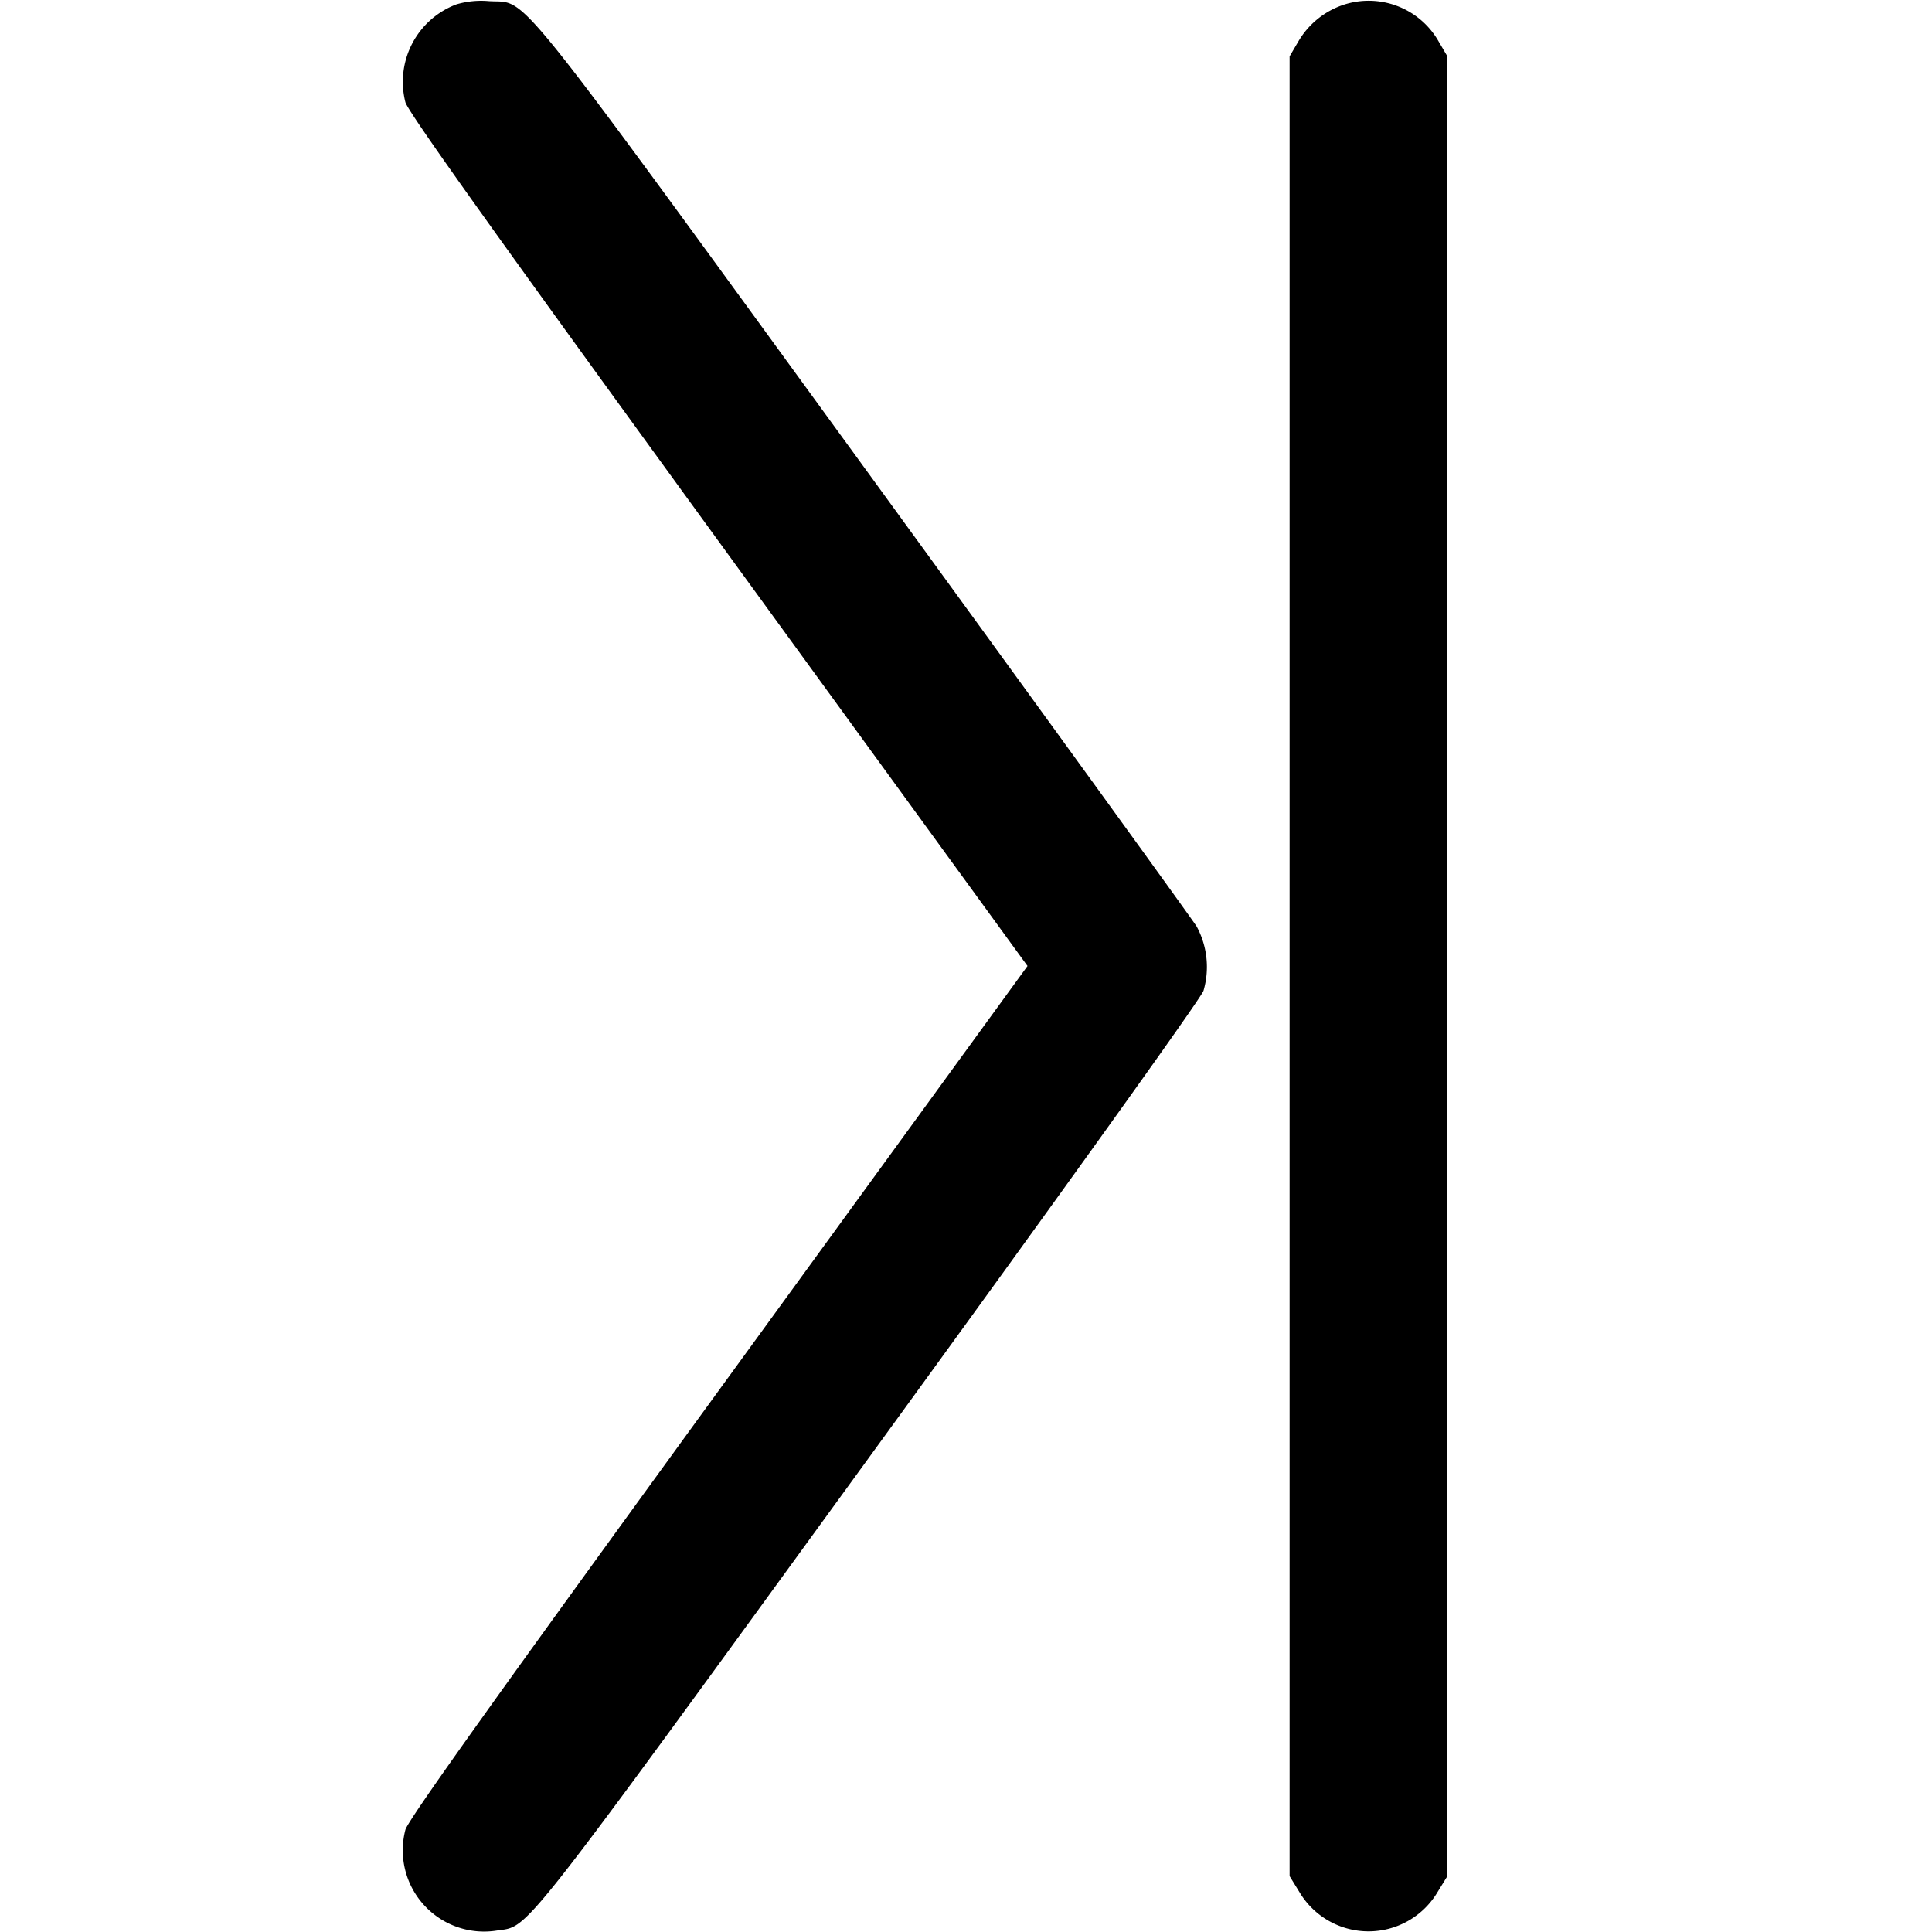 <svg xmlns="http://www.w3.org/2000/svg" width="12" height="12" fill="none"><path d="M2.835.027a.514.514 0 0 0-.317.608c.017.061.555.815 1.944 2.725L6.382 6l-1.92 2.64c-1.389 1.91-1.927 2.664-1.944 2.725a.505.505 0 0 0 .569.626c.203-.03.11.089 2.312-2.94 1.203-1.654 2.059-2.848 2.076-2.897a.528.528 0 0 0-.042-.399c-.029-.047-.959-1.331-2.067-2.854C3.128-.174 3.287.024 3.036.007a.543.543 0 0 0-.201.02m5.512.002a.513.513 0 0 0-.283.229L8.01.35v11.303l.061.099a.499.499 0 0 0 .858 0l.061-.099V.35L8.936.258a.5.5 0 0 0-.589-.229" fill-rule="evenodd" fill="#000"/></svg>